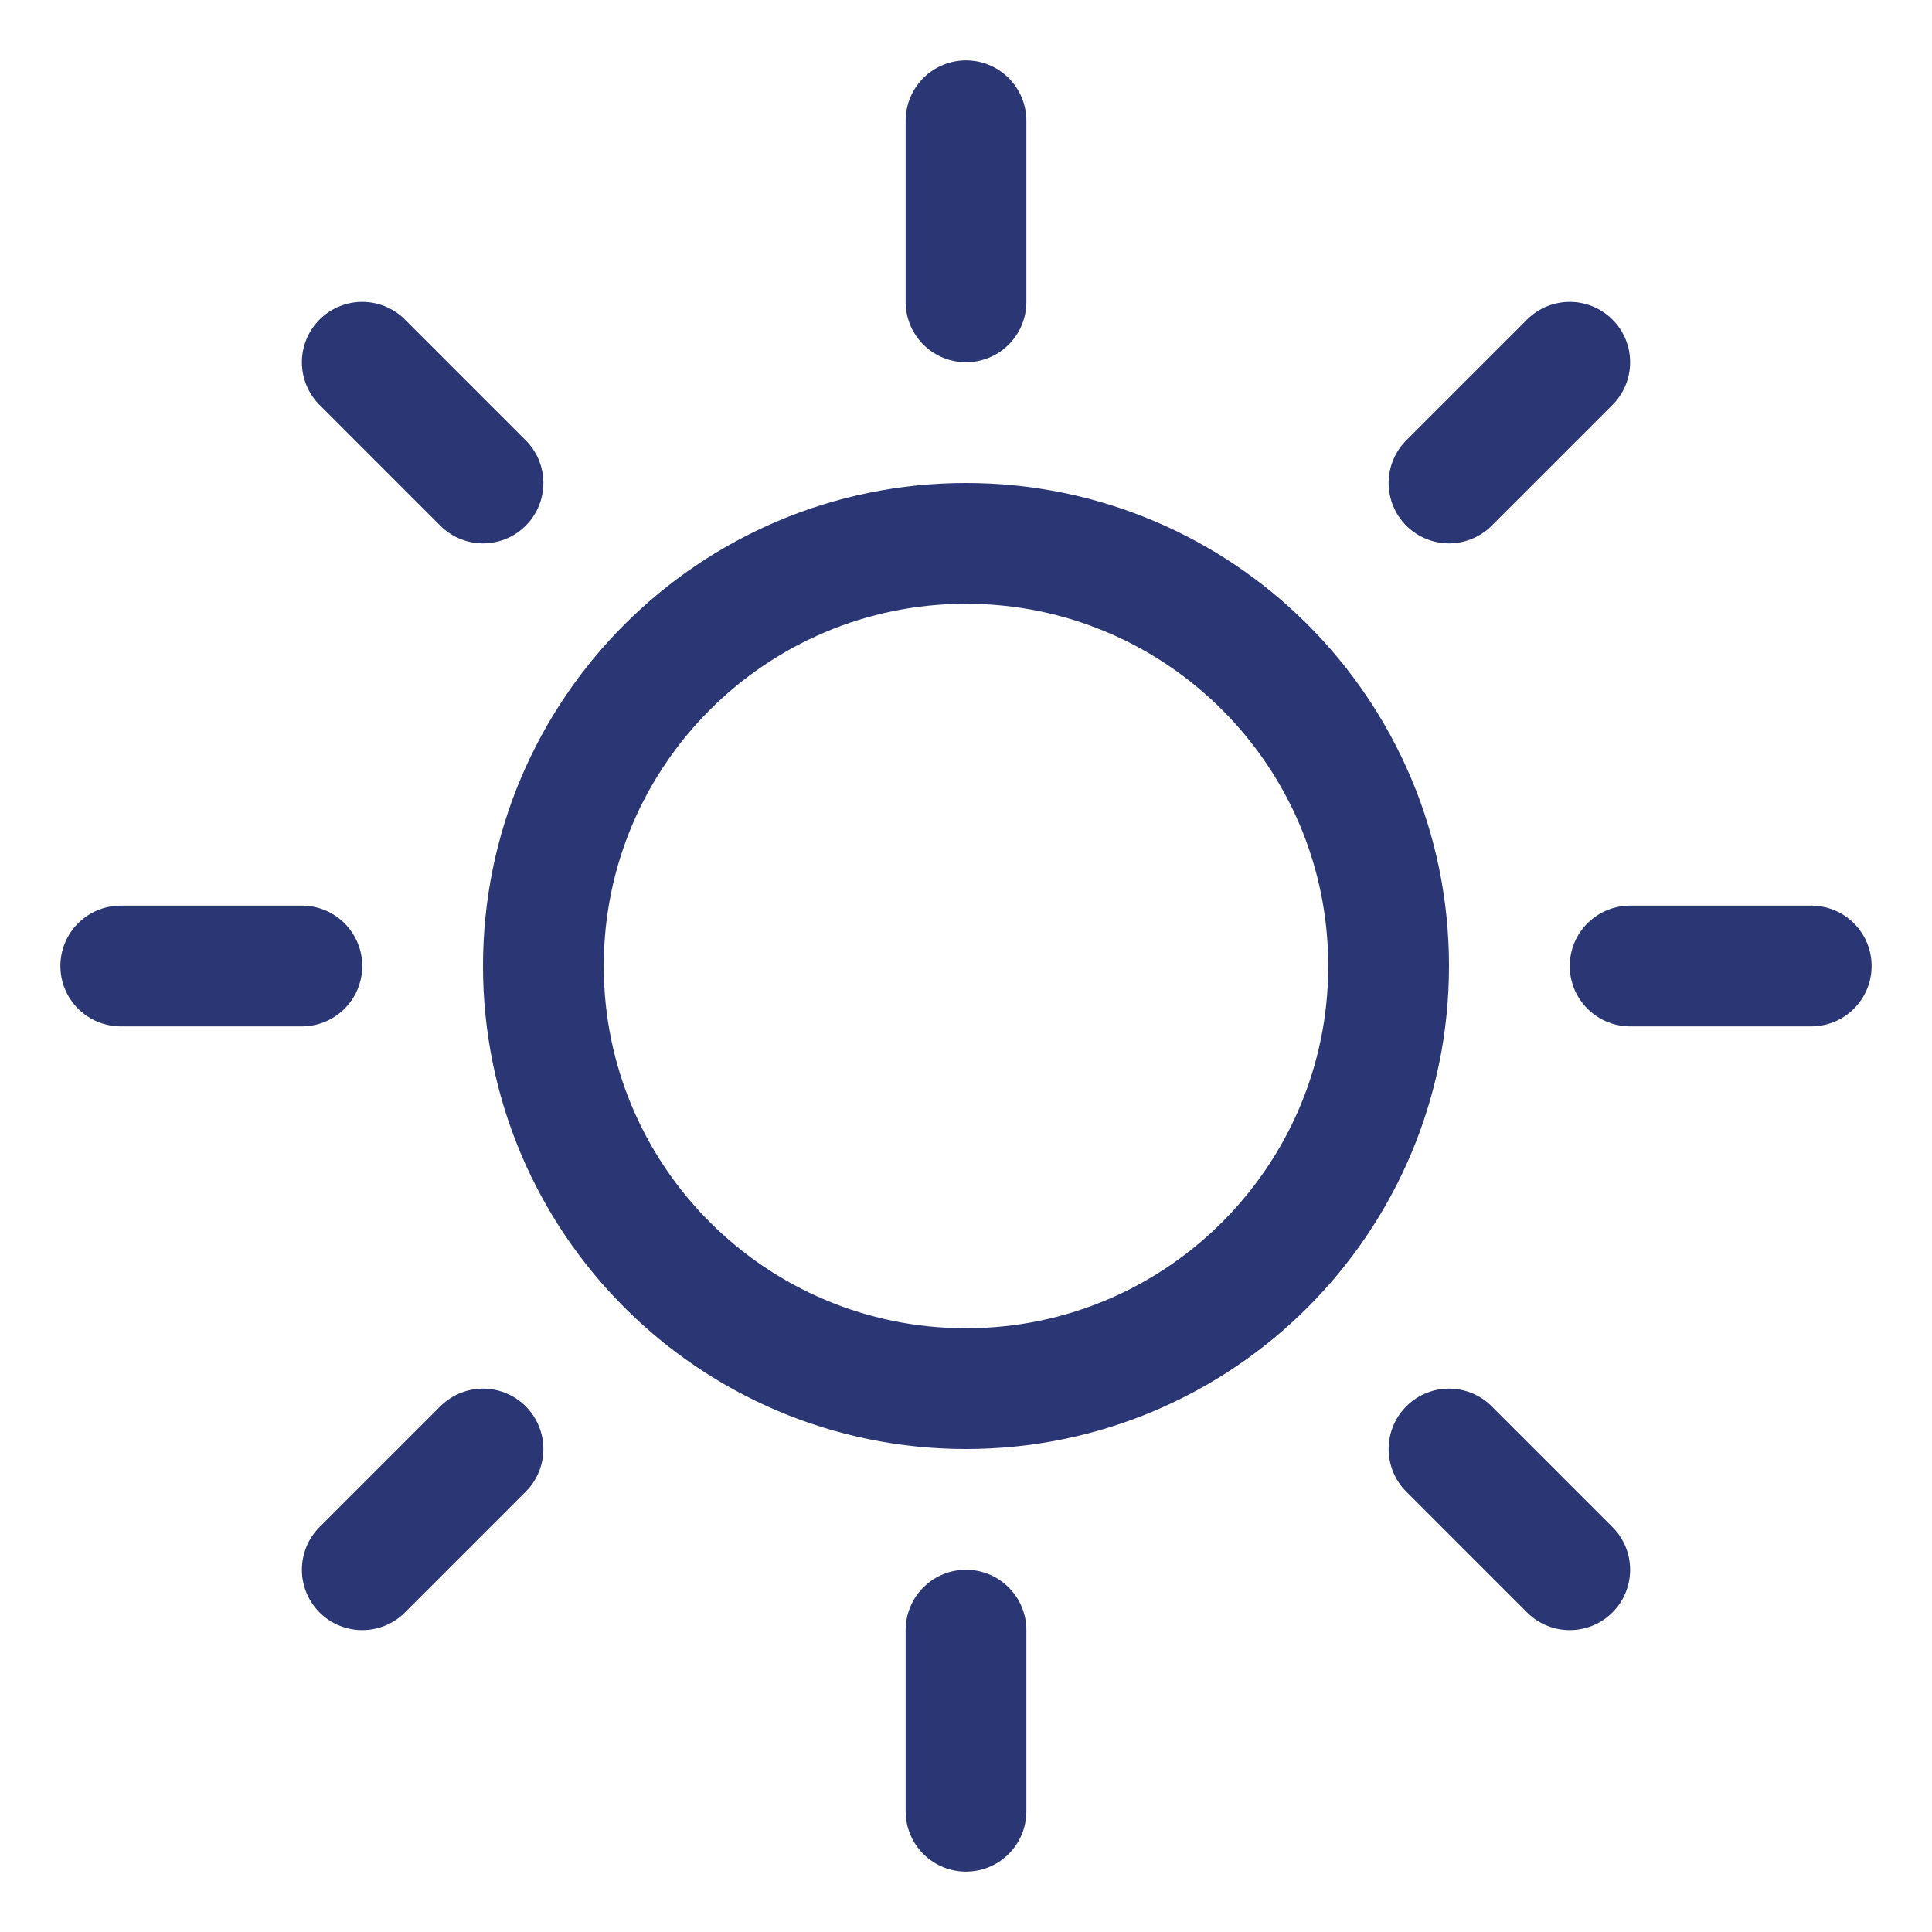 <svg width="16" height="16" viewBox="0 0 16 16" fill="none" xmlns="http://www.w3.org/2000/svg">
<g clip-path="url(#clip0_1_802)">
<path d="M8 2.5V1" stroke="#2B3674" stroke-linecap="round" stroke-linejoin="round"/>
<path d="M8 11.5C9.933 11.5 11.5 9.933 11.5 8C11.5 6.067 9.933 4.5 8 4.5C6.067 4.5 4.5 6.067 4.5 8C4.5 9.933 6.067 11.5 8 11.5Z" stroke="#2B3674" stroke-linecap="round" stroke-linejoin="round"/>
<path d="M4 4L3 3" stroke="#2B3674" stroke-linecap="round" stroke-linejoin="round"/>
<path d="M4 12L3 13" stroke="#2B3674" stroke-linecap="round" stroke-linejoin="round"/>
<path d="M12 4L13 3" stroke="#2B3674" stroke-linecap="round" stroke-linejoin="round"/>
<path d="M12 12L13 13" stroke="#2B3674" stroke-linecap="round" stroke-linejoin="round"/>
<path d="M2.5 8H1" stroke="#2B3674" stroke-linecap="round" stroke-linejoin="round"/>
<path d="M8 13.5V15" stroke="#2B3674" stroke-linecap="round" stroke-linejoin="round"/>
<path d="M13.5 8H15" stroke="#2B3674" stroke-linecap="round" stroke-linejoin="round"/>
</g>
<defs>
<clipPath id="clip0_1_802">
<rect width="16" height="16" fill="white"/>
</clipPath>
</defs>
</svg>

